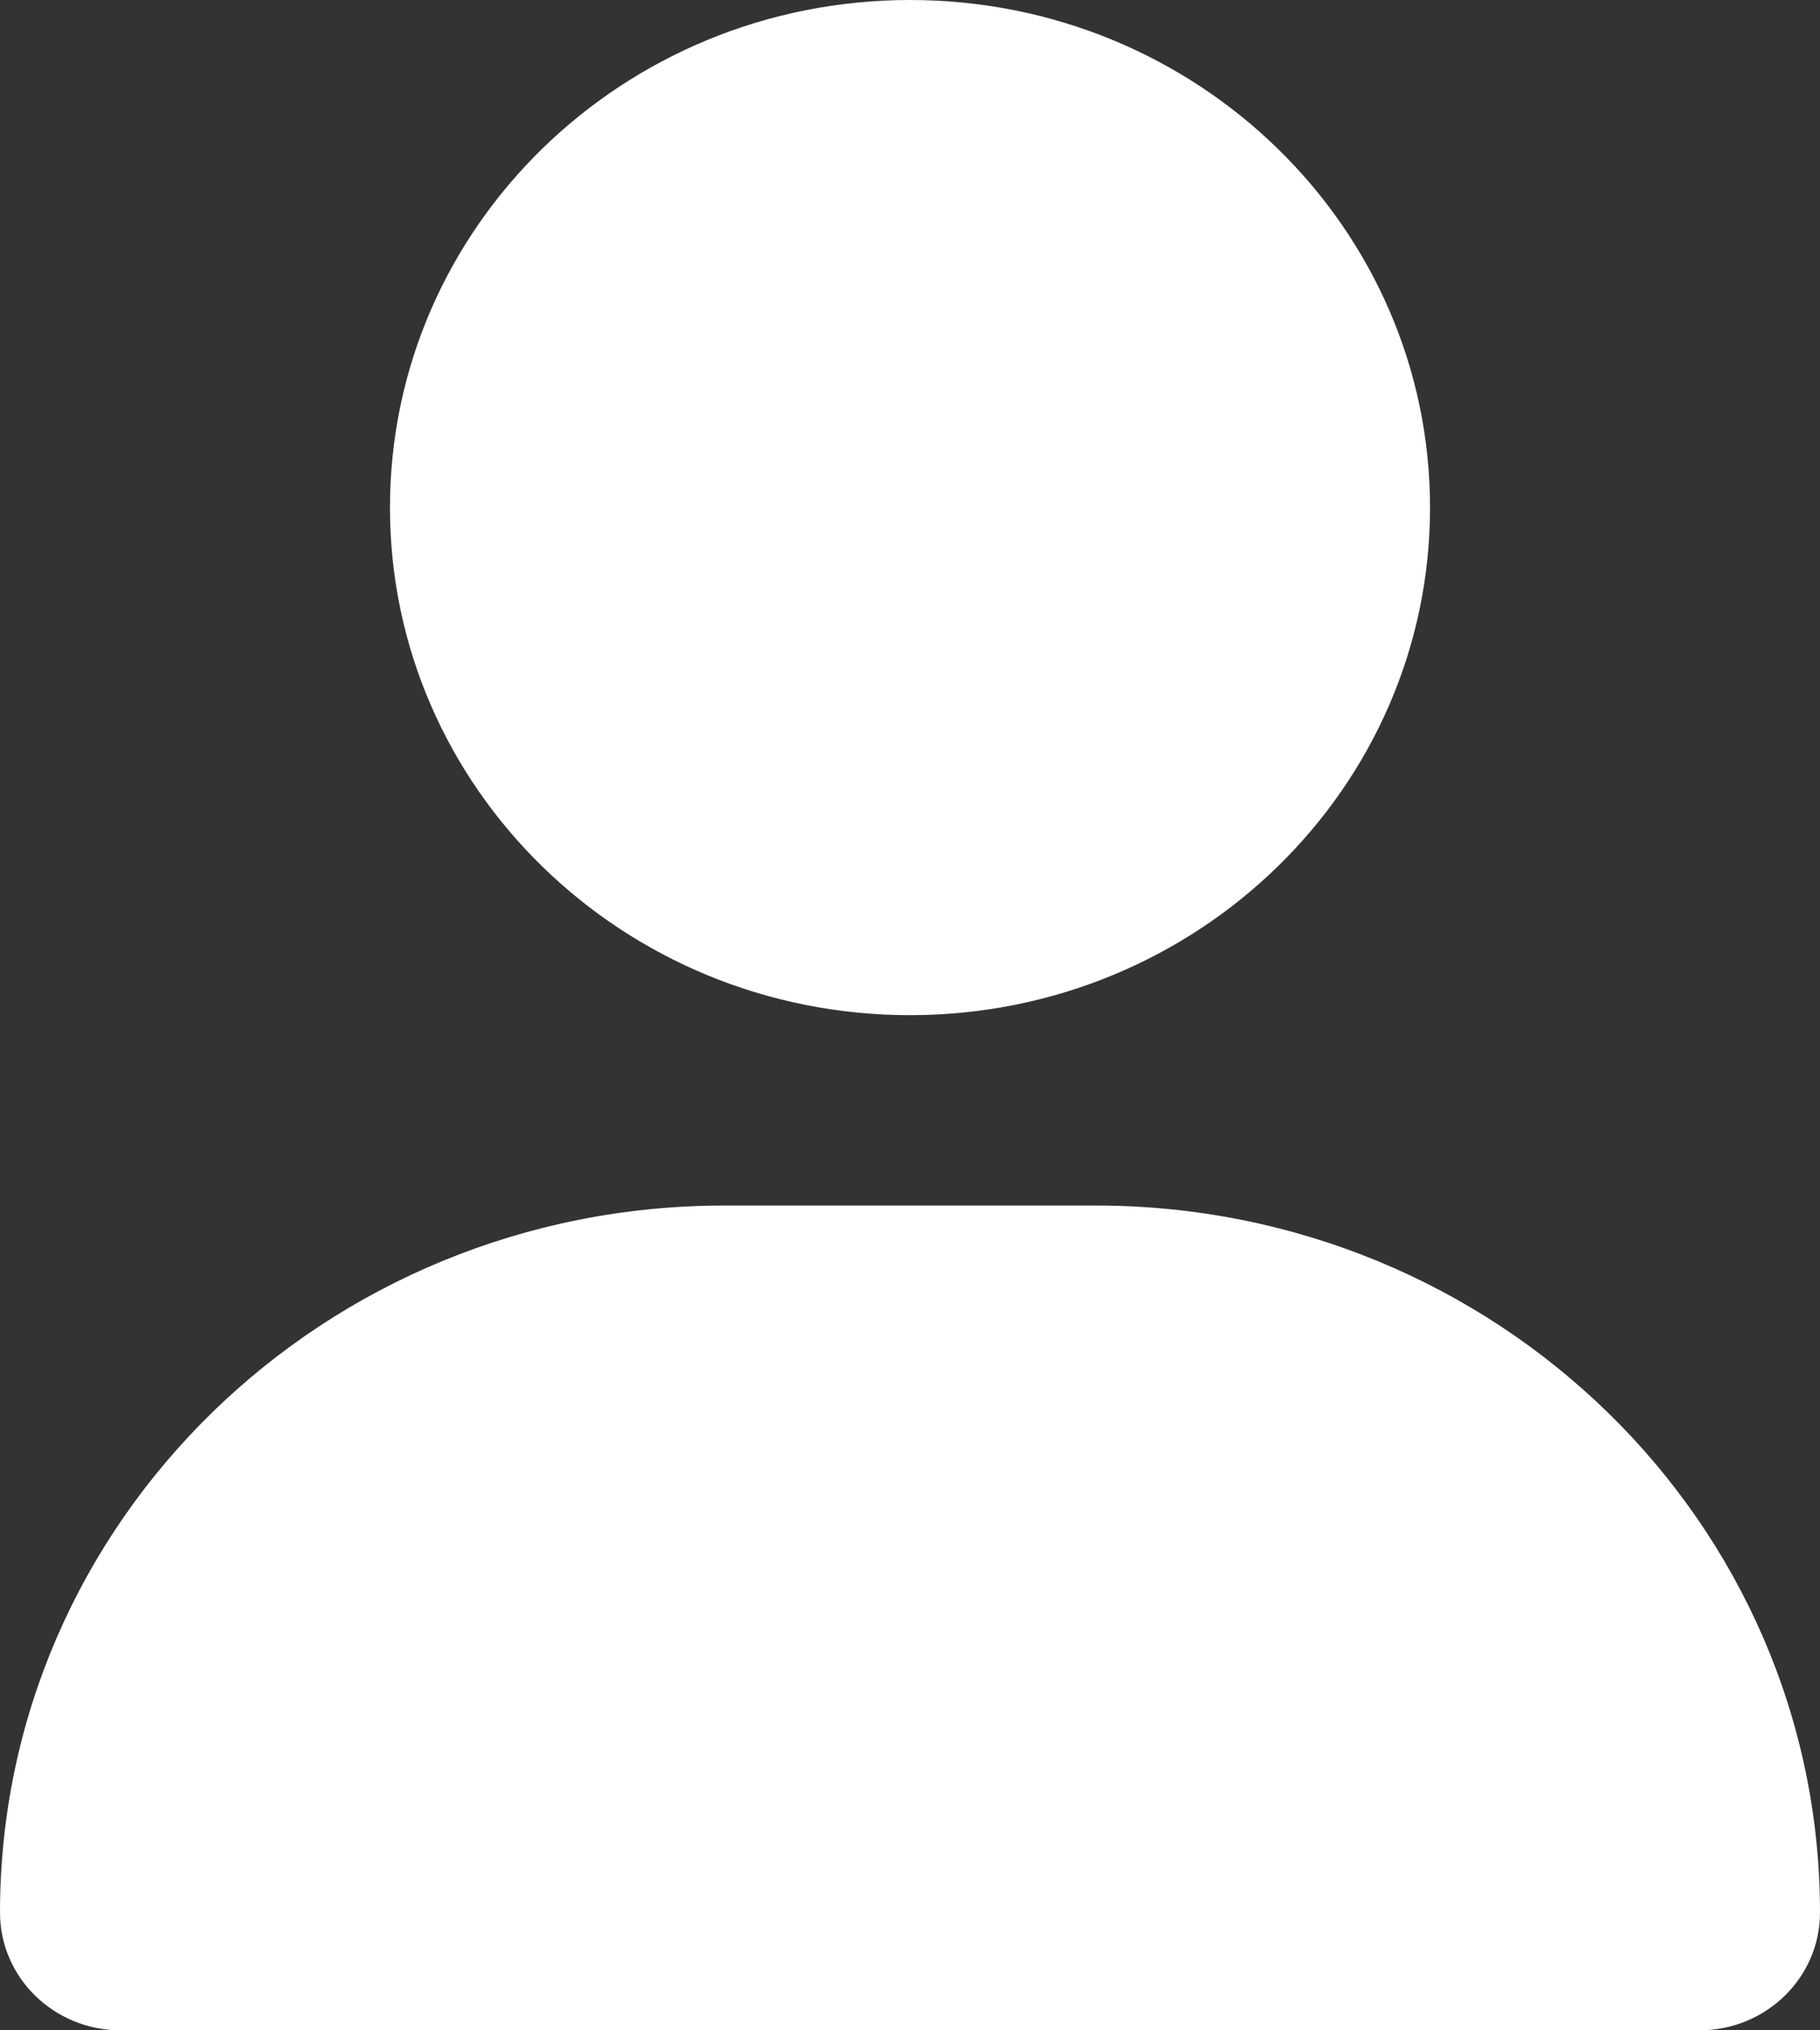 <svg width="26" height="29" viewBox="0 0 26 29" fill="none" xmlns="http://www.w3.org/2000/svg">
<rect x="0" y="0" width="26" height="29" fill="#333333" stroke="none"/>
<path d="M13 14.5C17.103 14.5 20.429 11.254 20.429 7.25C20.429 3.246 17.103 0 13 0C8.897 0 5.571 3.246 5.571 7.25C5.571 11.254 8.897 14.5 13 14.5ZM10.348 17.219C4.631 17.219 0 21.738 0 27.318C0 28.247 0.772 29 1.724 29H24.276C25.228 29 26 28.247 26 27.318C26 21.739 21.369 17.219 15.652 17.219H10.348Z" fill="white"/>
</svg>
